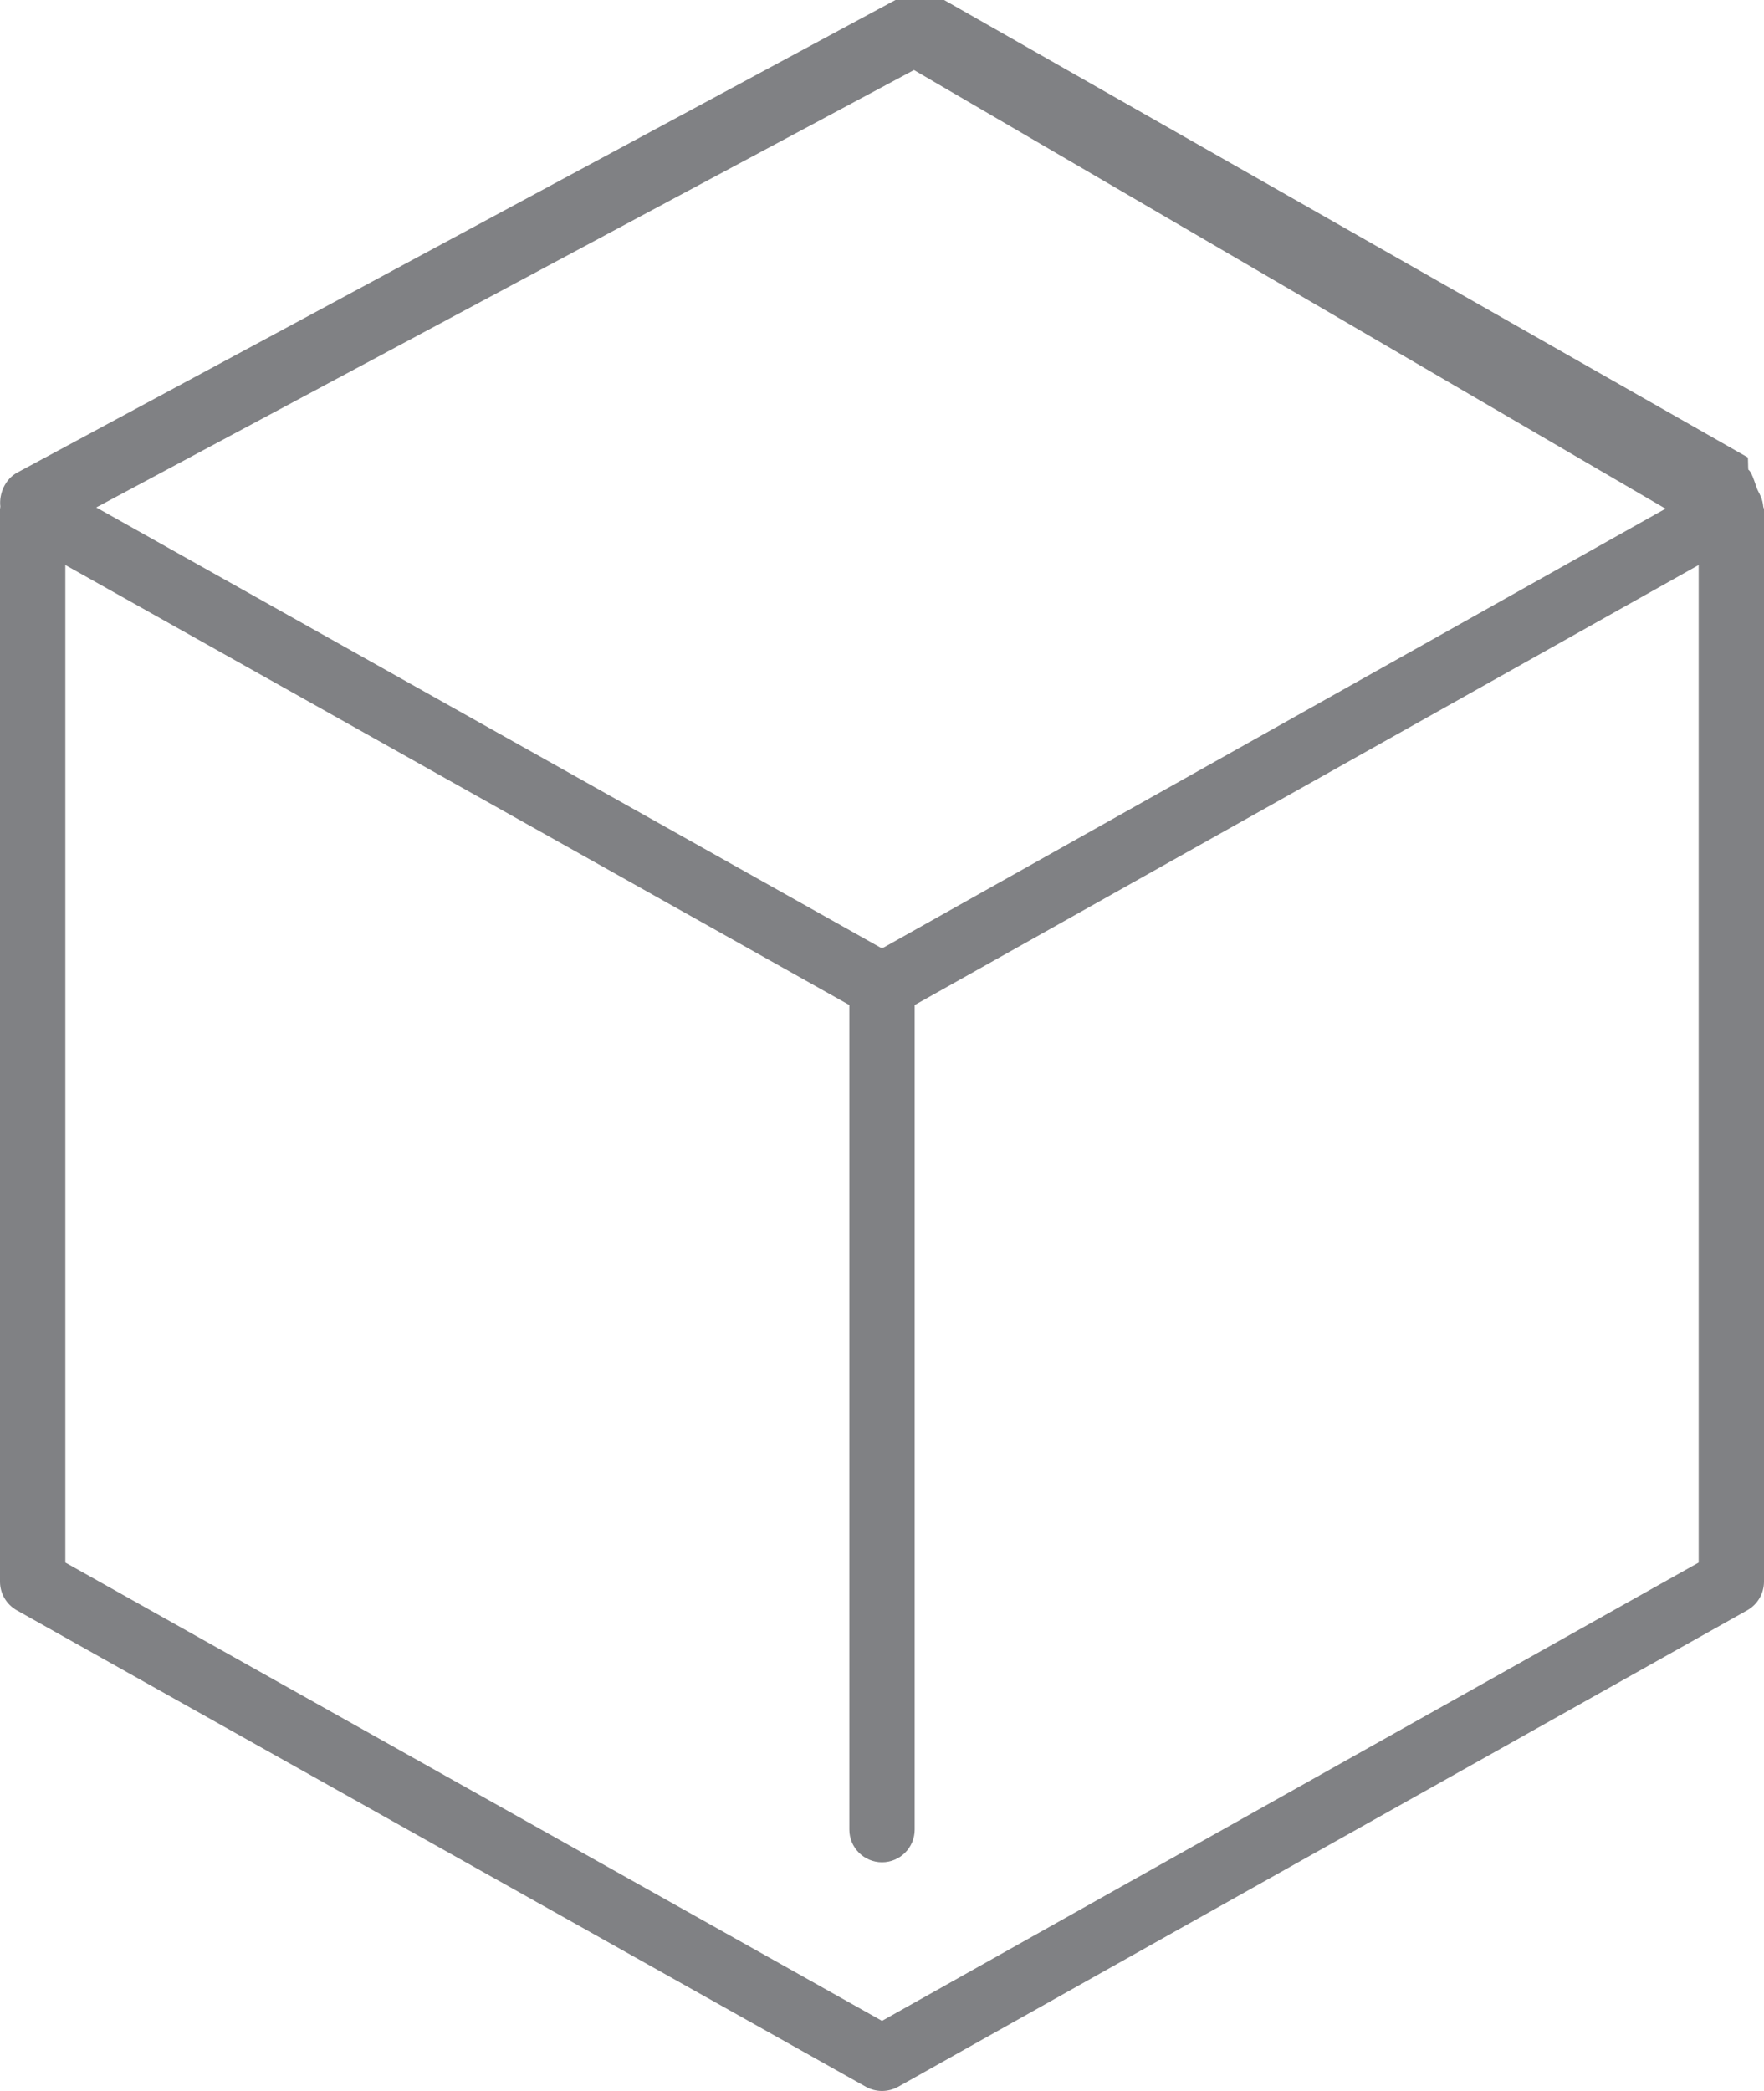 <?xml version="1.0" encoding="utf-8"?>
<!-- Generator: Adobe Illustrator 18.0.0, SVG Export Plug-In . SVG Version: 6.00 Build 0)  -->
<!DOCTYPE svg PUBLIC "-//W3C//DTD SVG 1.1//EN" "http://www.w3.org/Graphics/SVG/1.1/DTD/svg11.dtd">
<svg version="1.1" id="Layer_1" xmlns="http://www.w3.org/2000/svg" xmlns:xlink="http://www.w3.org/1999/xlink" x="0px" y="0px"
	 width="27px" height="32px" viewBox="0 0 27 32" enable-background="new 0 0 27 32" xml:space="preserve">
<g>
	<path fill="#808184" d="M0,24.206c0,0.181,0.098,0.348,0.255,0.437l13,7.294C13.331,31.979,13.416,32,13.5,32
		s0.169-0.021,0.245-0.063l13-7.294C26.902,24.554,27,24.387,27,24.206V7.794c0-0.015-0.01-0.027-0.011-0.041
		c-0.005-0.058-0.019-0.113-0.044-0.166c-0.01-0.021-0.017-0.041-0.029-0.06c-0.039-0.062-0.09-0.298-0.156-0.339
		C26.757,7.187,26.756,7,26.753,7c-0.001,0-0.001,0-0.002,0L14.252-0.113c-0.151-0.089-0.335,0-0.487,0.081l-13.5,7.264
		c-0.187,0.1-0.282,0.323-0.26,0.52C0.005,7.759,0,7.787,0,7.794V24.206z M26,23.913l-12.5,7.014L1,23.913V8.647l12,6.734V28
		c0,0.276,0.224,0.5,0.5,0.5S14,28.276,14,28V15.381l12-6.734V23.913z M13.989,1.072l11.504,6.713l-11.974,6.719
		c-0.007,0-0.012-0.004-0.019-0.004s-0.012,0.004-0.019,0.004L1.473,7.766L13.989,1.072z"/>
</g>
</svg>
